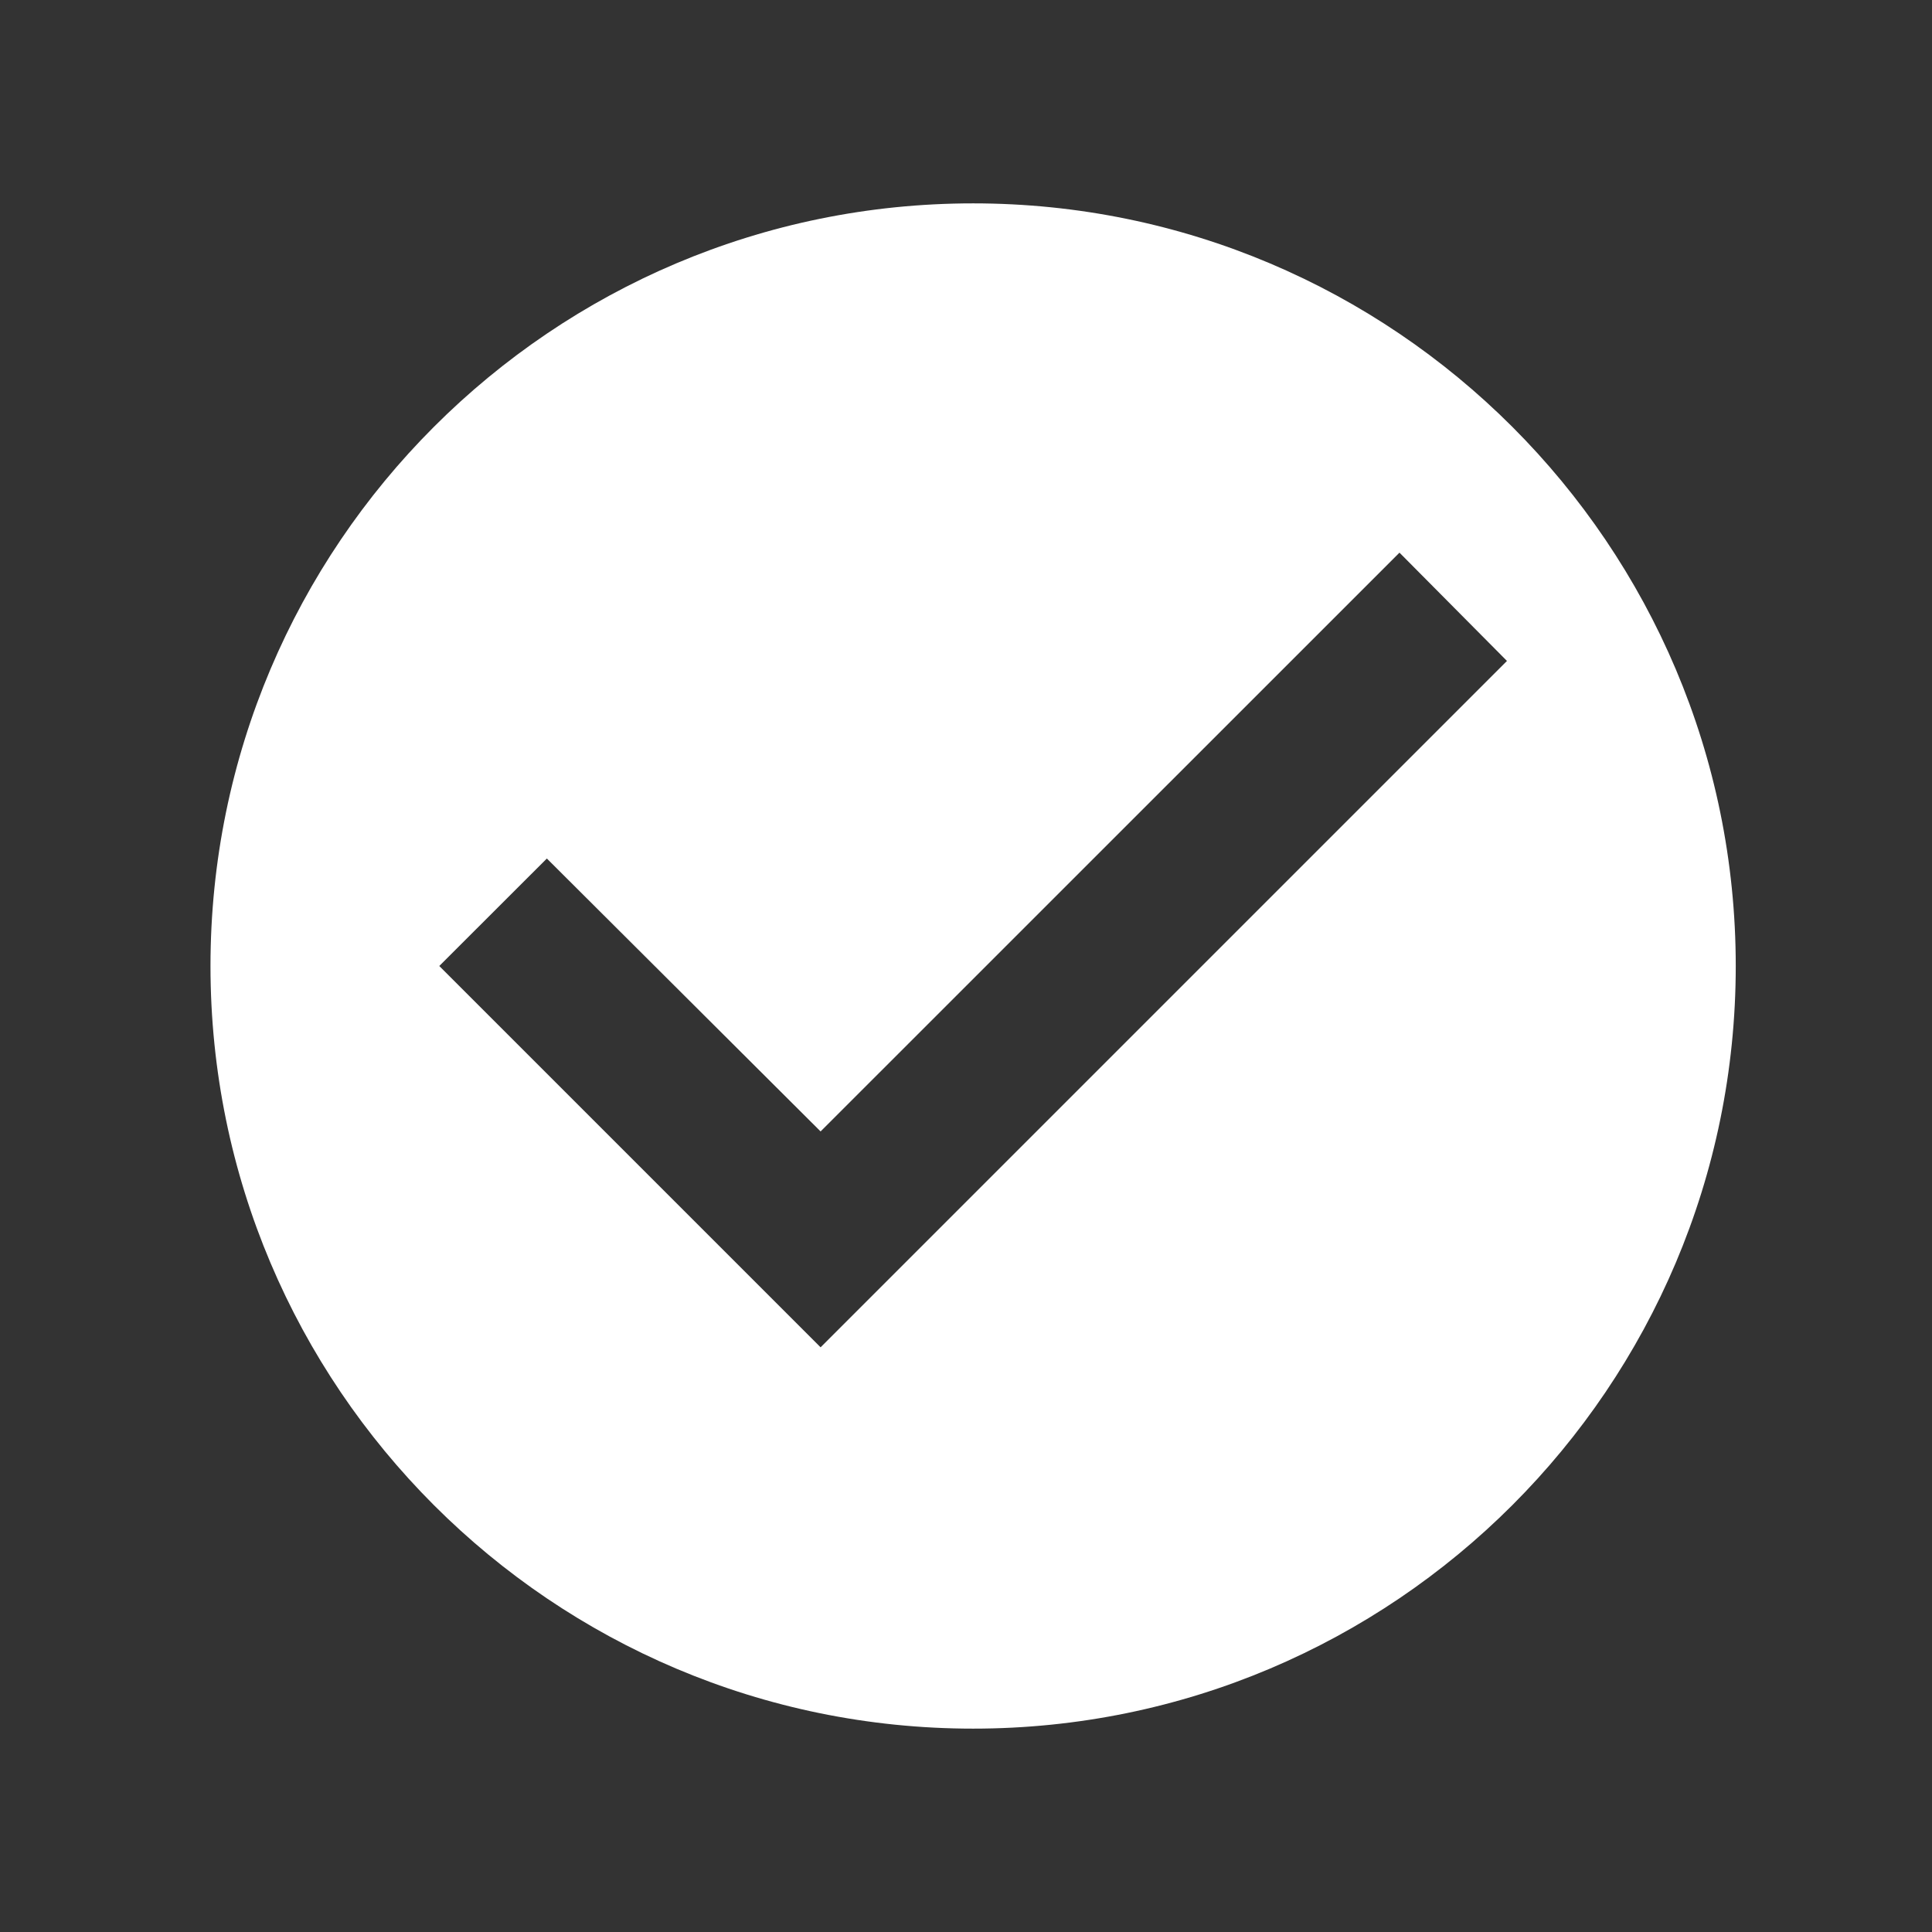 <svg width="19" height="19" viewBox="0 0 19 19" fill="none" xmlns="http://www.w3.org/2000/svg">
<rect x="0" y="0" width="19" height="19" fill="#333333" stroke="none"/>
<path fill-rule="evenodd" clip-rule="evenodd" d="M9.57 2C5.43 2 2.07 5.36 2.07 9.5C2.07 13.64 5.43 17 9.57 17C13.71 17 17.07 13.64 17.07 9.5C17.07 5.36 13.71 2 9.57 2ZM8.07 13.25L4.32 9.5L5.378 8.443L8.07 11.127L13.763 5.435L14.82 6.5L8.07 13.25Z" fill="white"/>
</svg>
